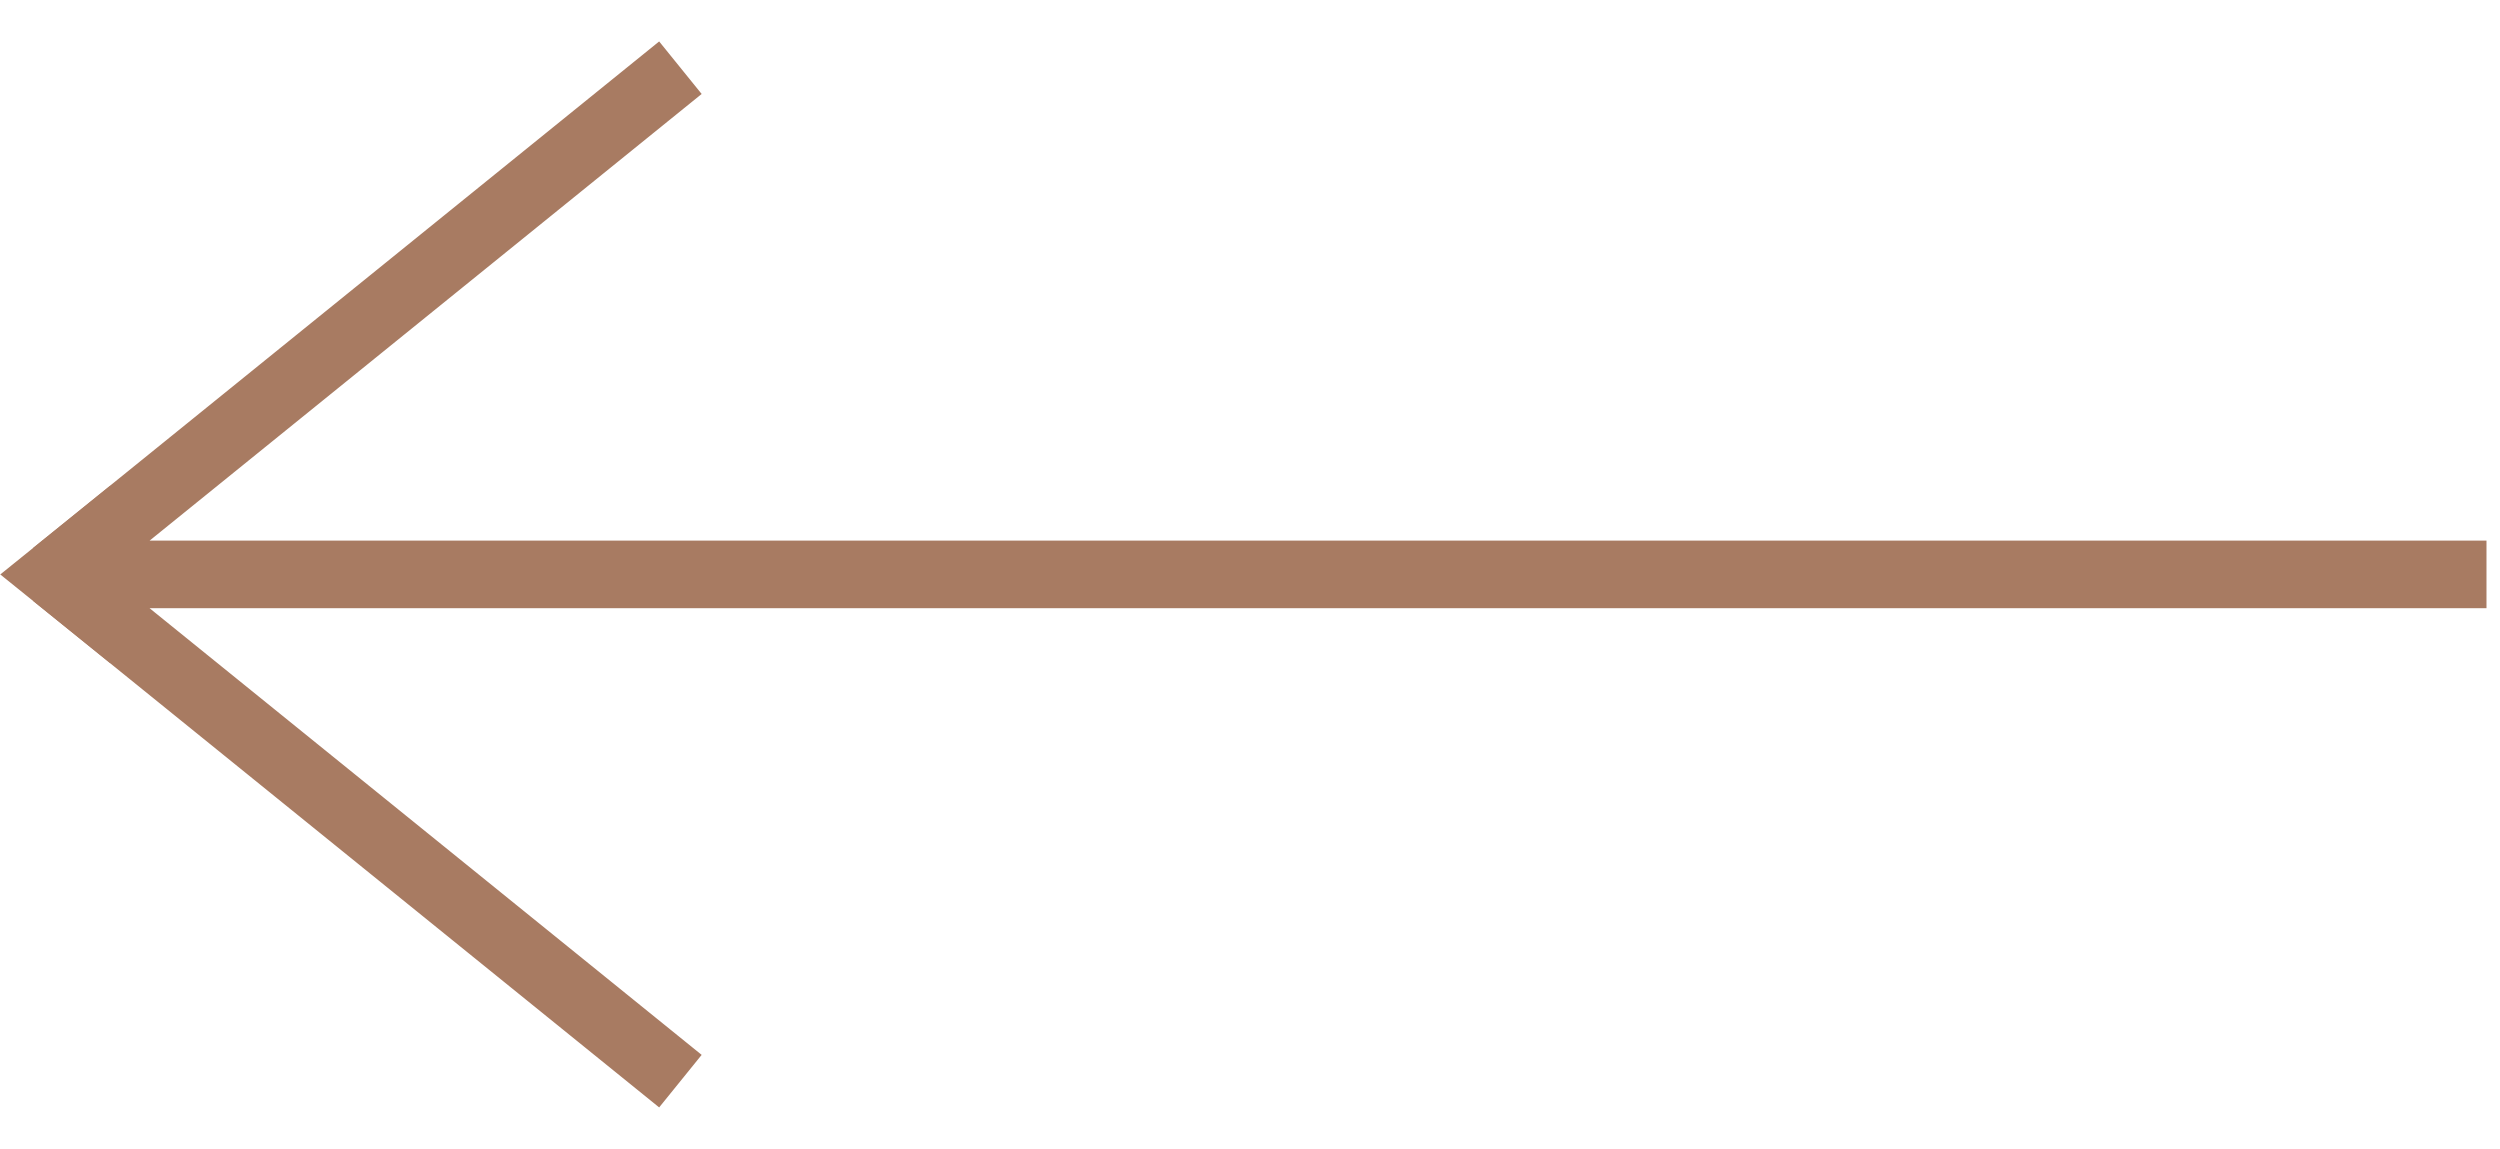 <svg width="37" height="17" fill="none" xmlns="http://www.w3.org/2000/svg"><path d="M36.8 8.501H.8m0 0l9.27 7.5M.8 8.502l9.27-7.5" stroke="#A87B62"/><path d="M.004 8.502l1.632-1.317v2.633L.004 8.502z" fill="#A87B62"/></svg>
